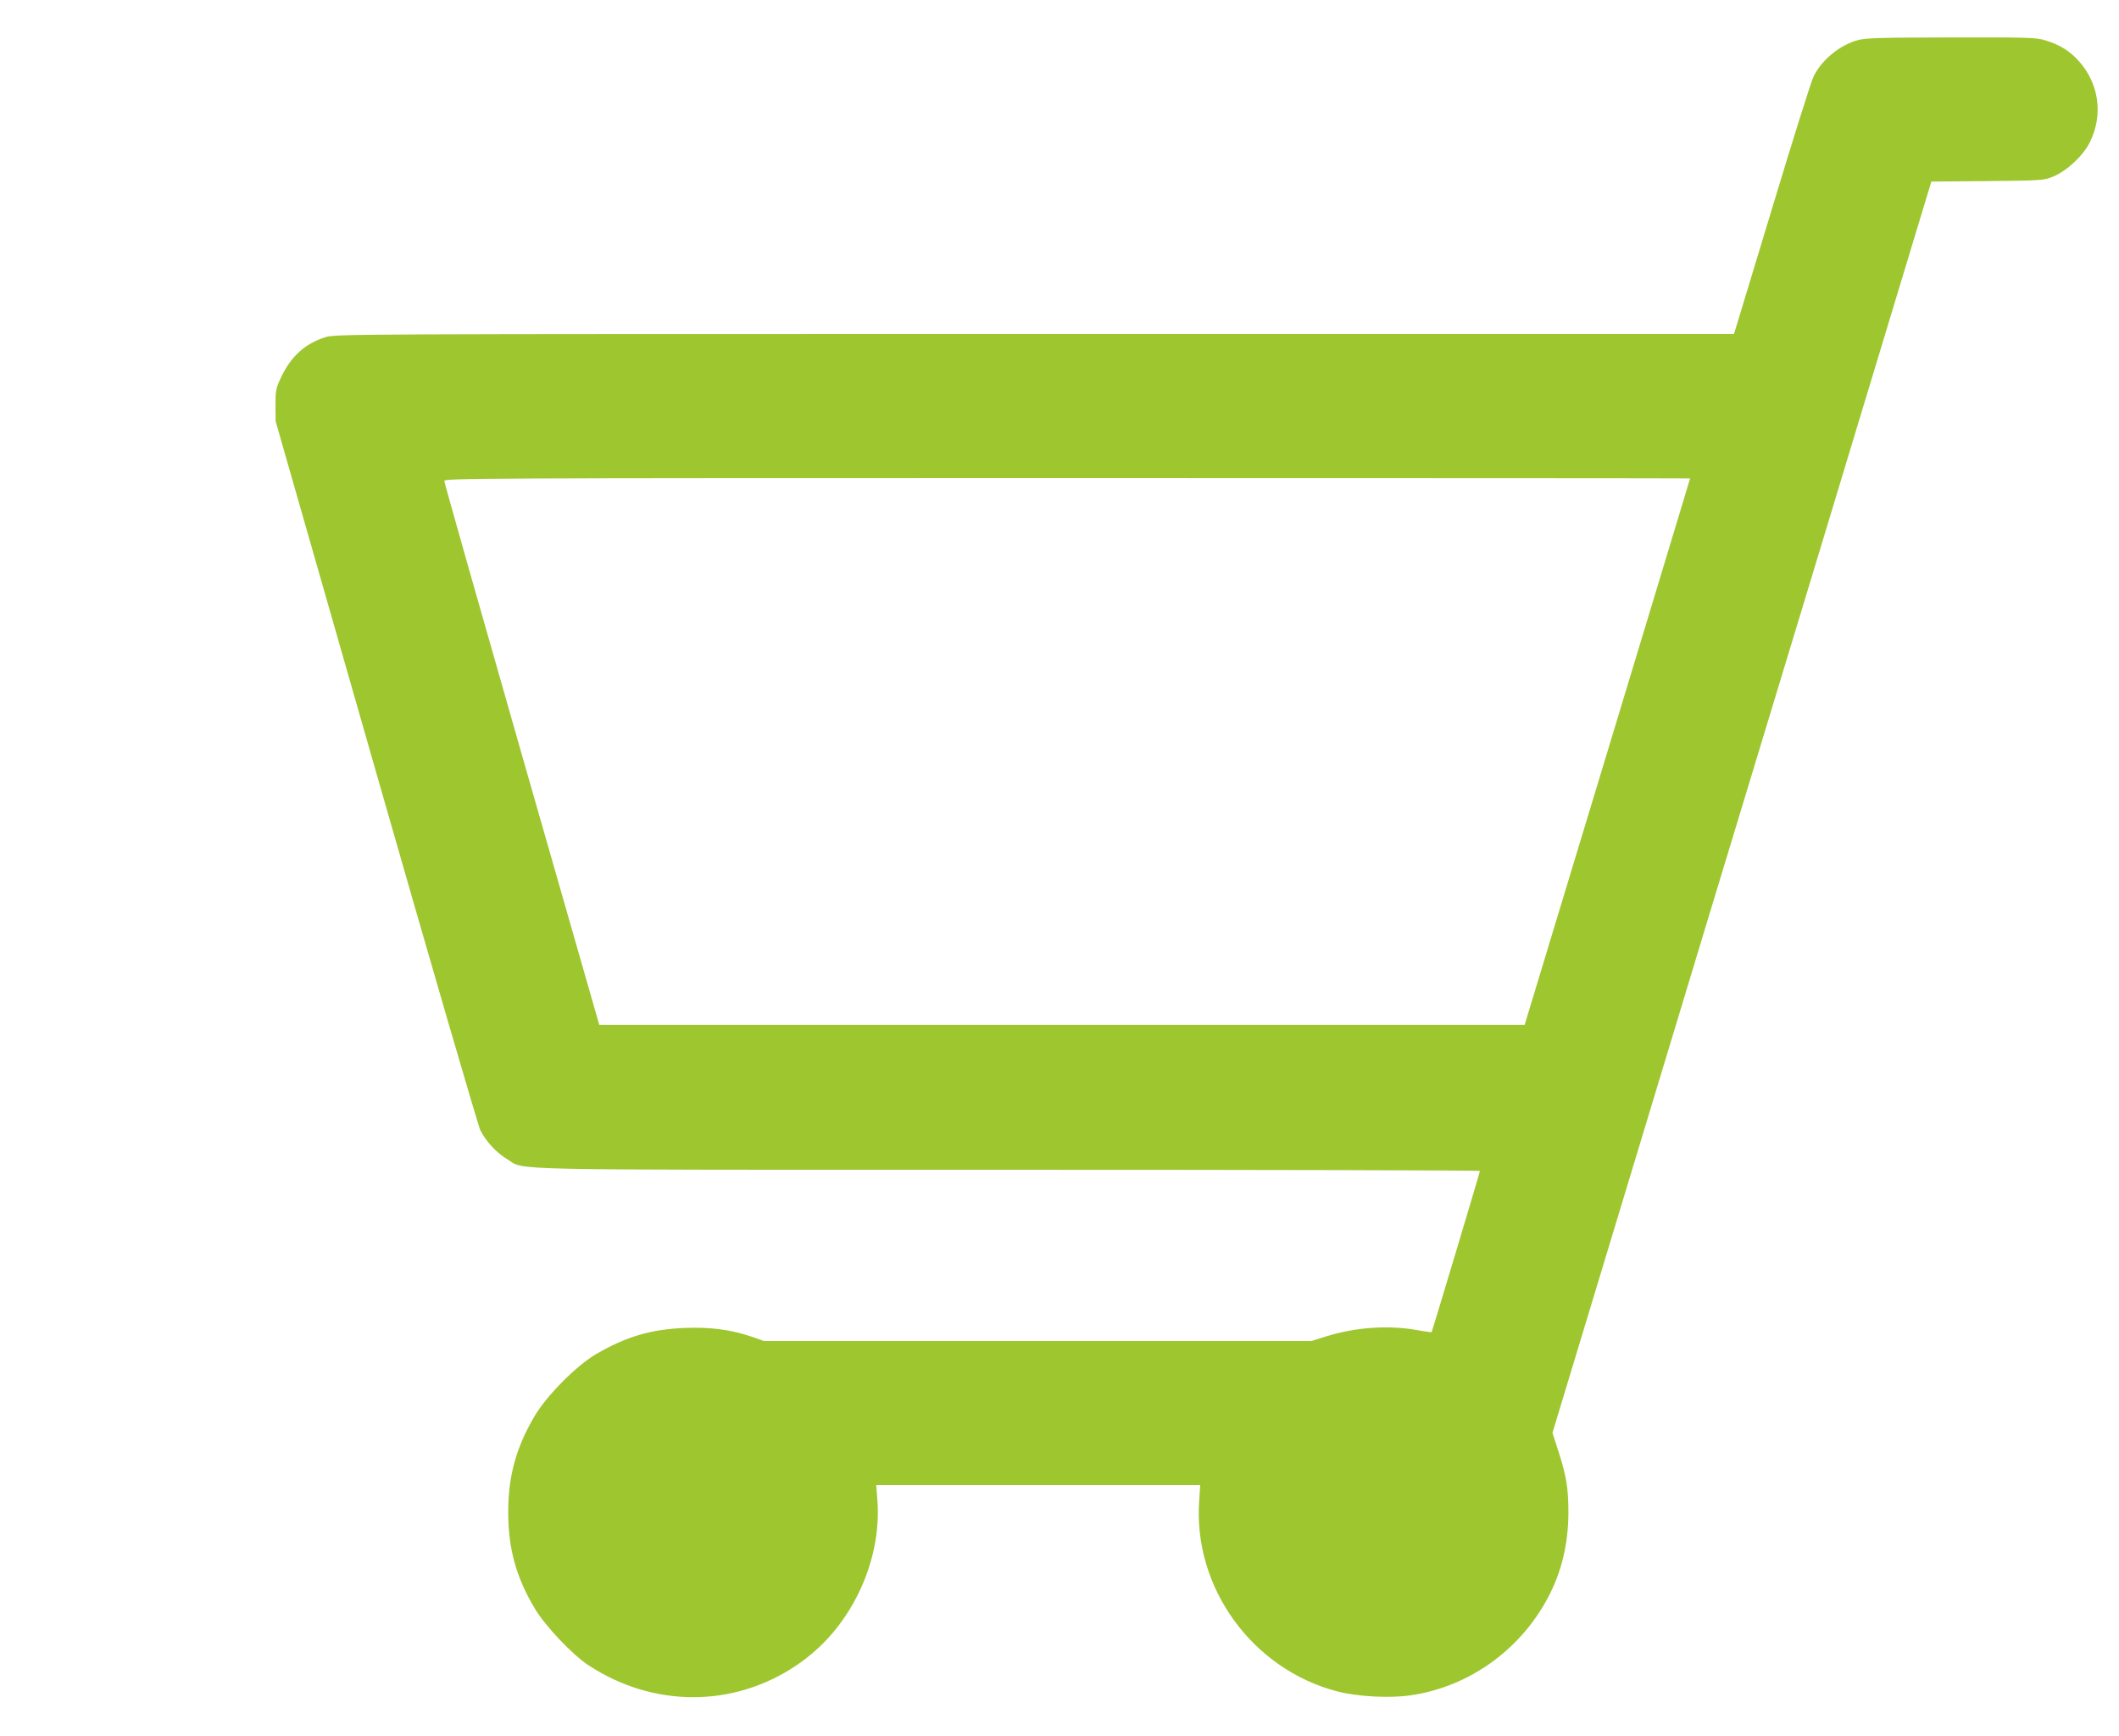 <svg xmlns="http://www.w3.org/2000/svg" version="1.0" width="1250pt" height="1024pt" viewBox="0 0 1250 1024" preserveAspectRatio="xMidYMid meet">

<g transform="translate(0,1024) scale(0.1,-0.1)" fill="#9ec62f" stroke="none">
<path d="M10962 10004 c-109 -29 -216 -117 -264 -216 -14 -29 -121 -368 -237 -753 -117 -385 -217 -715 -222 -732 l-11 -33 -4123 0 c-4057 0 -4124 0 -4186 -19 -120 -38 -203 -113 -262 -239 -29 -61 -32 -76 -32 -162 l1 -95 592 -2068 c326 -1138 603 -2090 616 -2115 34 -66 95 -132 157 -169 114 -68 -117 -63 2956 -63 1531 0 2783 -3 2783 -7 0 -8 -281 -945 -285 -951 -1 -1 -42 4 -90 13 -171 30 -367 15 -539 -40 l-79 -25 -1615 0 -1615 0 -72 25 c-123 42 -243 58 -395 52 -200 -8 -346 -51 -523 -154 -117 -68 -293 -246 -364 -367 -109 -185 -155 -354 -155 -566 0 -212 46 -382 155 -565 61 -104 225 -278 322 -340 381 -248 849 -248 1219 -1 160 107 283 250 372 431 84 174 123 362 110 542 l-7 93 956 0 955 0 -6 -94 c-36 -511 314 -993 815 -1123 120 -31 310 -41 432 -23 340 49 642 263 807 570 83 153 123 320 124 505 0 145 -11 215 -58 362 l-36 111 425 1404 c233 772 736 2432 1118 3690 l692 2287 331 3 c322 3 332 4 389 27 81 34 178 125 216 204 79 161 53 344 -66 477 -53 59 -111 95 -194 121 -56 18 -98 19 -557 18 -398 0 -508 -3 -550 -15z m-992 -2586 c0 -2 -220 -727 -488 -1613 l-488 -1610 -2729 0 -2730 0 -457 1595 c-251 877 -457 1603 -457 1613 -1 16 180 17 3674 17 2021 0 3675 -1 3675 -2z" fill="#9ec62f"/>
</g>
</svg>